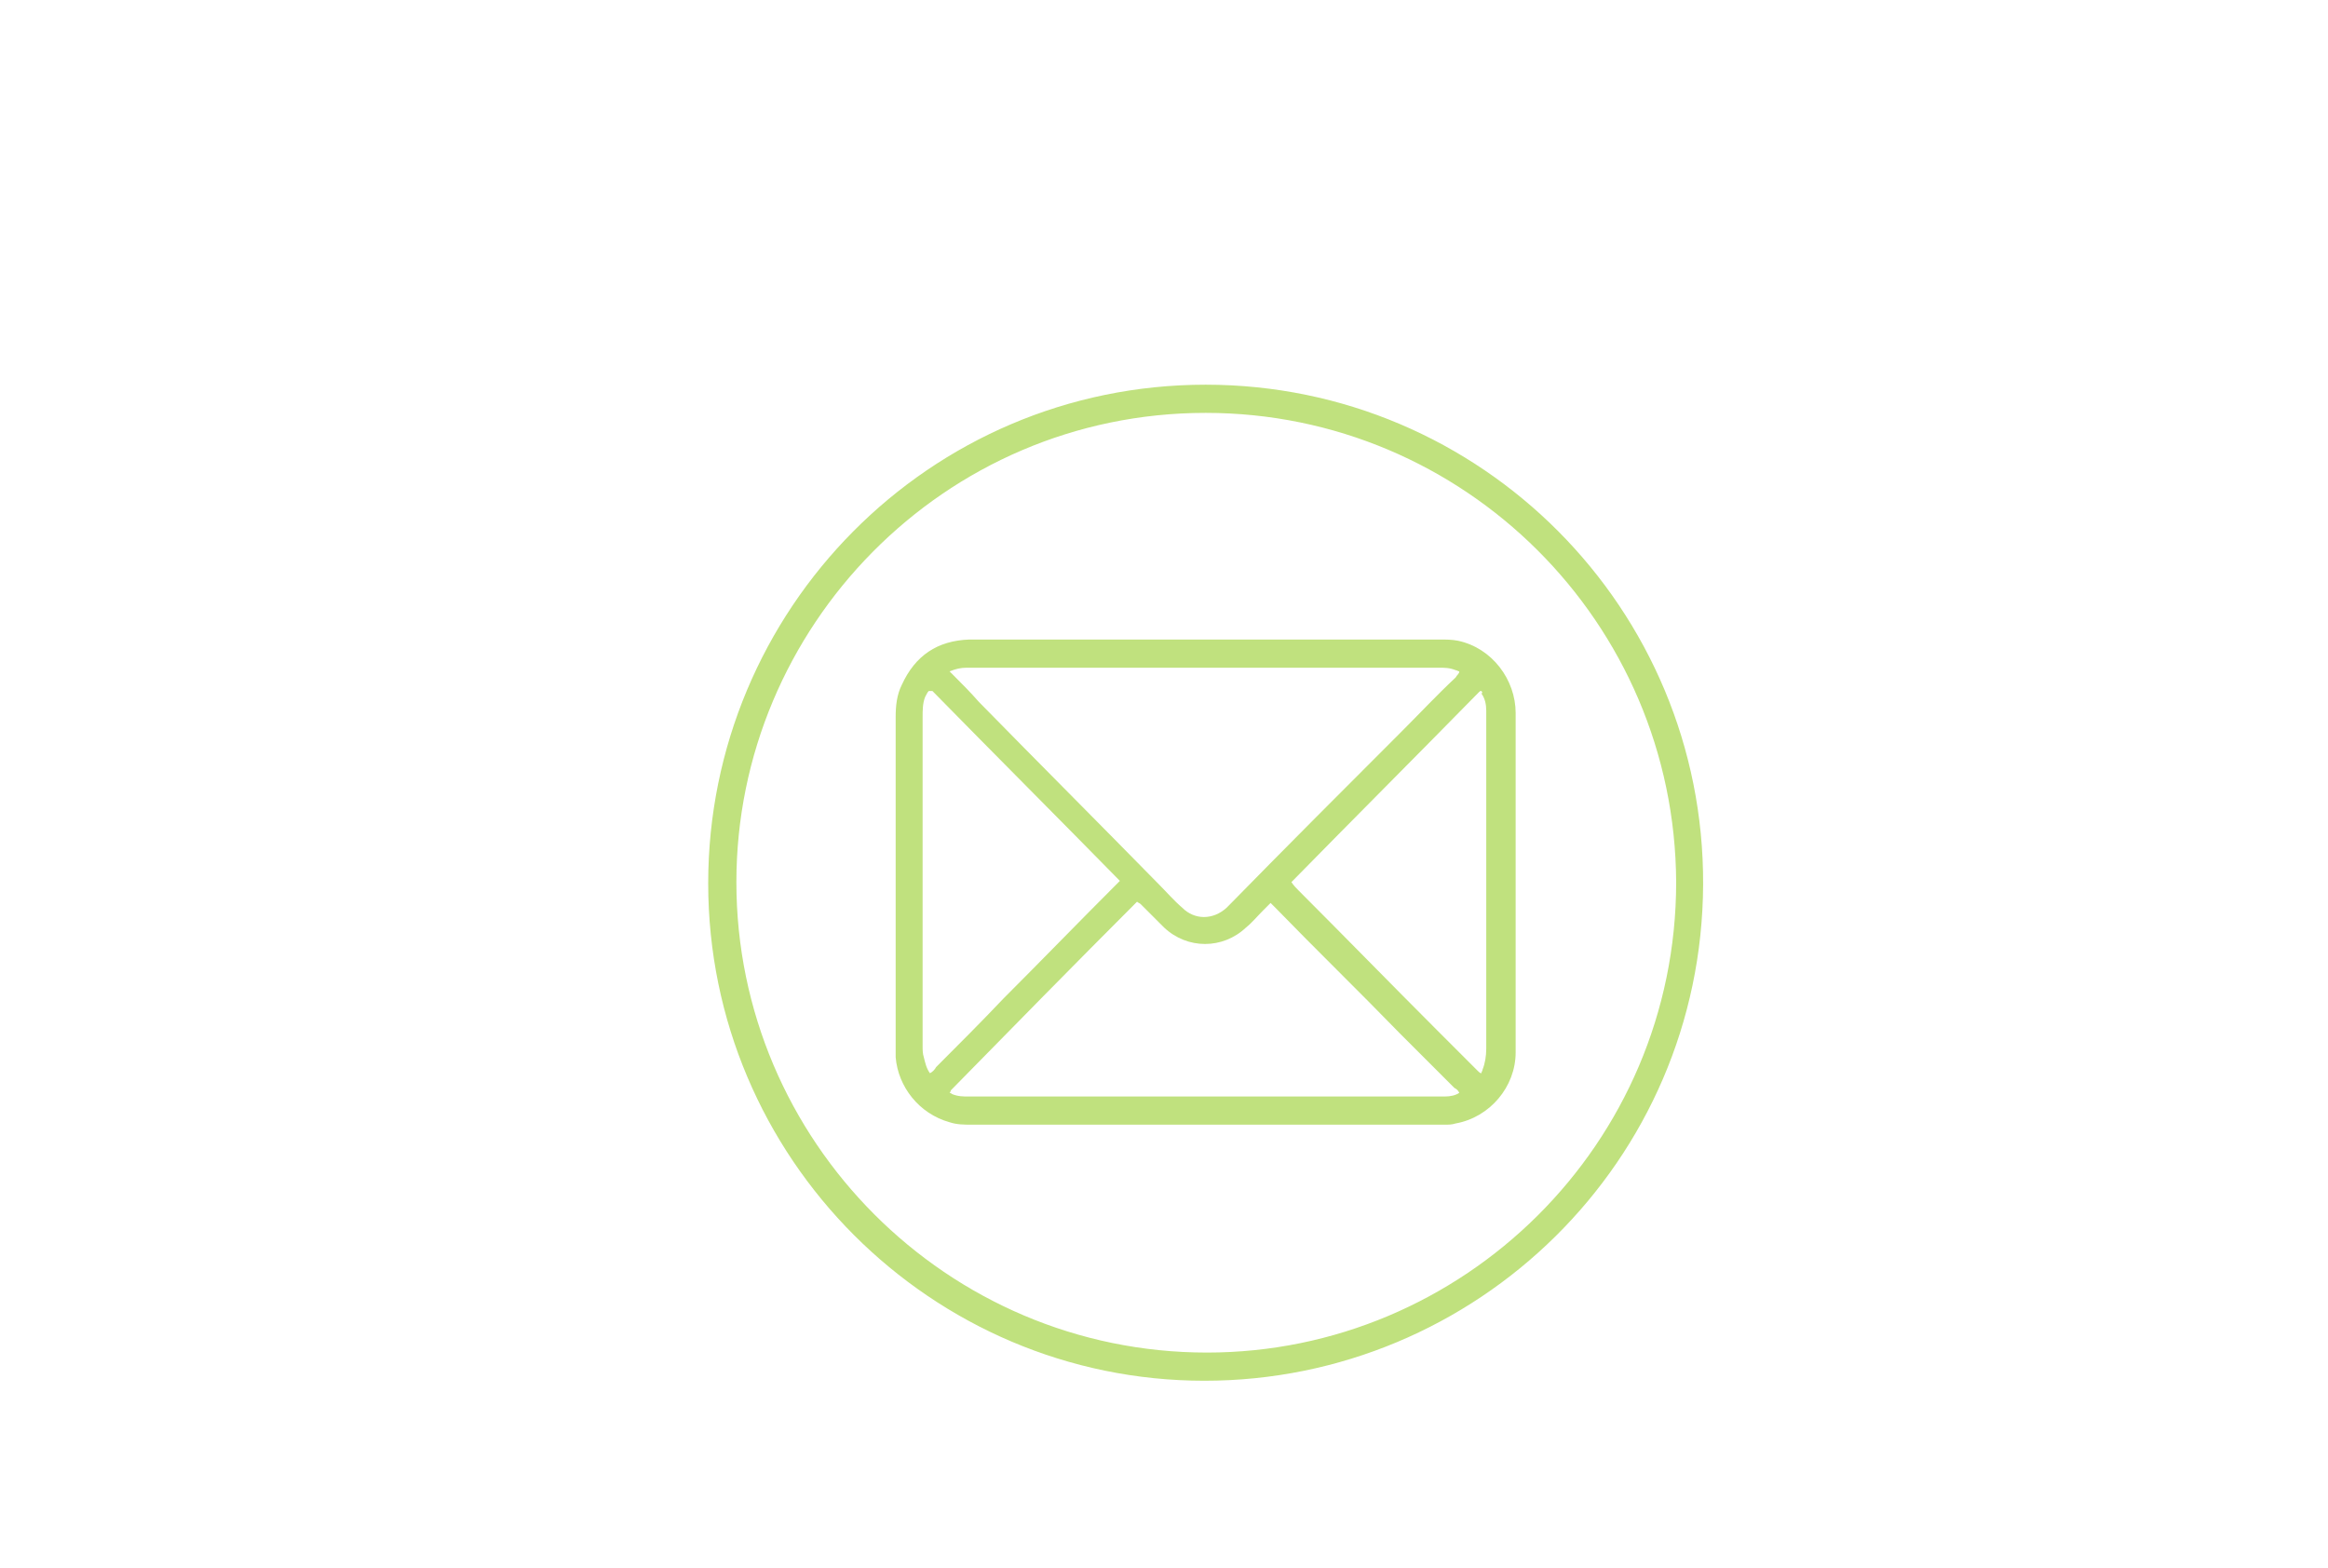 <?xml version="1.0" encoding="utf-8"?>
<!-- Generator: Adobe Illustrator 24.1.0, SVG Export Plug-In . SVG Version: 6.00 Build 0)  -->
<svg version="1.1" id="Calque_1" xmlns="http://www.w3.org/2000/svg" xmlns:xlink="http://www.w3.org/1999/xlink" x="0px" y="0px"
	 viewBox="0 0 190 128" style="enable-background:new 0 0 190 128;" xml:space="preserve">
<style type="text/css">
	.st0{fill:#C0E17E;}
</style>
<path class="st0" d="M98.4,31.4c22.5,0,40.7,18.3,40.6,40.8c-0.1,22.6-18.5,40.5-40.7,40.5c-22.3,0-40.5-18.2-40.5-40.6
	C57.8,49.8,75.8,31.4,98.4,31.4z M98.4,33.7C77,33.7,60.1,51.2,60.1,72c0,21.1,17.2,38.4,38.4,38.4c20.9,0,38.3-17,38.3-38.4
	C136.7,50.8,119.5,33.7,98.4,33.7z"/>
<path class="st0" d="M98.3,91.8c-6.3,0-12.6,0-18.9,0c-0.7,0-1.3,0-1.9-0.2c-2.5-0.7-4.2-2.9-4.4-5.3c0-0.3,0-0.6,0-0.9
	c0-9,0-18,0-26.9c0-0.9,0.1-1.8,0.5-2.6c1.1-2.4,2.9-3.6,5.5-3.7c0.1,0,0.3,0,0.4,0c12.7,0,25.3,0,38,0c0.5,0,1,0,1.5,0.1
	c2.8,0.6,4.7,3.2,4.7,5.9c0,8.8,0,17.6,0,26.4c0,0.4,0,0.9,0,1.3c0,2.8-2.1,5.3-4.9,5.8c-0.3,0.1-0.6,0.1-0.9,0.1
	c-0.3,0-0.5,0-0.8,0C110.9,91.8,104.6,91.8,98.3,91.8z M119.1,54.8c-0.1,0-0.2-0.1-0.3-0.1c-0.5-0.2-0.9-0.2-1.4-0.2
	c-12.7,0-25.4,0-38.1,0c-0.1,0-0.2,0-0.4,0c-0.5,0-0.9,0.1-1.4,0.3c0.1,0.1,0.2,0.2,0.3,0.3c0.7,0.7,1.4,1.4,2.1,2.2
	c4.9,5,9.8,9.9,14.7,14.9c0.6,0.6,1.2,1.3,1.9,1.9c1,1,2.5,1,3.6,0c0.1-0.1,0.1-0.1,0.2-0.2c4.7-4.8,9.5-9.6,14.2-14.3
	c1.4-1.4,2.8-2.9,4.3-4.3C118.9,55.1,119.1,55,119.1,54.8z M119.1,89.2c-0.1-0.2-0.2-0.3-0.4-0.4c-1.5-1.5-2.9-2.9-4.4-4.4
	c-3.4-3.5-6.9-6.9-10.3-10.4c-0.1-0.1-0.2-0.2-0.3-0.3c-0.2,0.2-0.4,0.4-0.6,0.6c-0.5,0.5-0.9,1-1.4,1.4c-1.9,1.8-4.8,1.8-6.7,0
	c-0.1-0.1-0.3-0.3-0.4-0.4c-0.5-0.5-1-1-1.5-1.5c-0.1-0.1-0.2-0.1-0.3-0.2C87.7,78.7,82.6,83.9,77.6,89c0,0,0,0.1-0.1,0.2
	c0.1,0,0.2,0.1,0.2,0.1c0.5,0.2,0.9,0.2,1.4,0.2c12.7,0,25.5,0,38.2,0c0.2,0,0.4,0,0.6,0C118.4,89.5,118.8,89.4,119.1,89.2z
	 M120.9,56.4c-0.1,0-0.1,0-0.2,0.1c-5.1,5.2-10.2,10.3-15.3,15.5c0.2,0.3,0.4,0.5,0.6,0.7c3.8,3.8,7.5,7.6,11.3,11.4
	c1.1,1.1,2.2,2.2,3.3,3.3c0.1,0.1,0.2,0.2,0.3,0.2c0-0.1,0.1-0.2,0.1-0.3c0.2-0.5,0.3-1.1,0.3-1.7c0-9.1,0-18.1,0-27.2
	c0-0.1,0-0.2,0-0.4c0-0.5-0.1-1-0.4-1.4C121,56.6,121,56.5,120.9,56.4z M75.8,56.4c-0.1,0.1-0.2,0.3-0.3,0.5
	c-0.2,0.5-0.2,1.1-0.2,1.6c0,9,0,17.9,0,26.9c0,0.3,0,0.6,0.1,0.9c0.1,0.4,0.2,0.9,0.5,1.3c0.2-0.1,0.4-0.3,0.5-0.5
	c1.8-1.8,3.7-3.7,5.5-5.6c3.1-3.1,6.1-6.2,9.2-9.3c0.1-0.1,0.2-0.2,0.3-0.3c-5.1-5.2-10.2-10.3-15.3-15.5
	C75.9,56.4,75.9,56.4,75.8,56.4z"/>
</svg>
